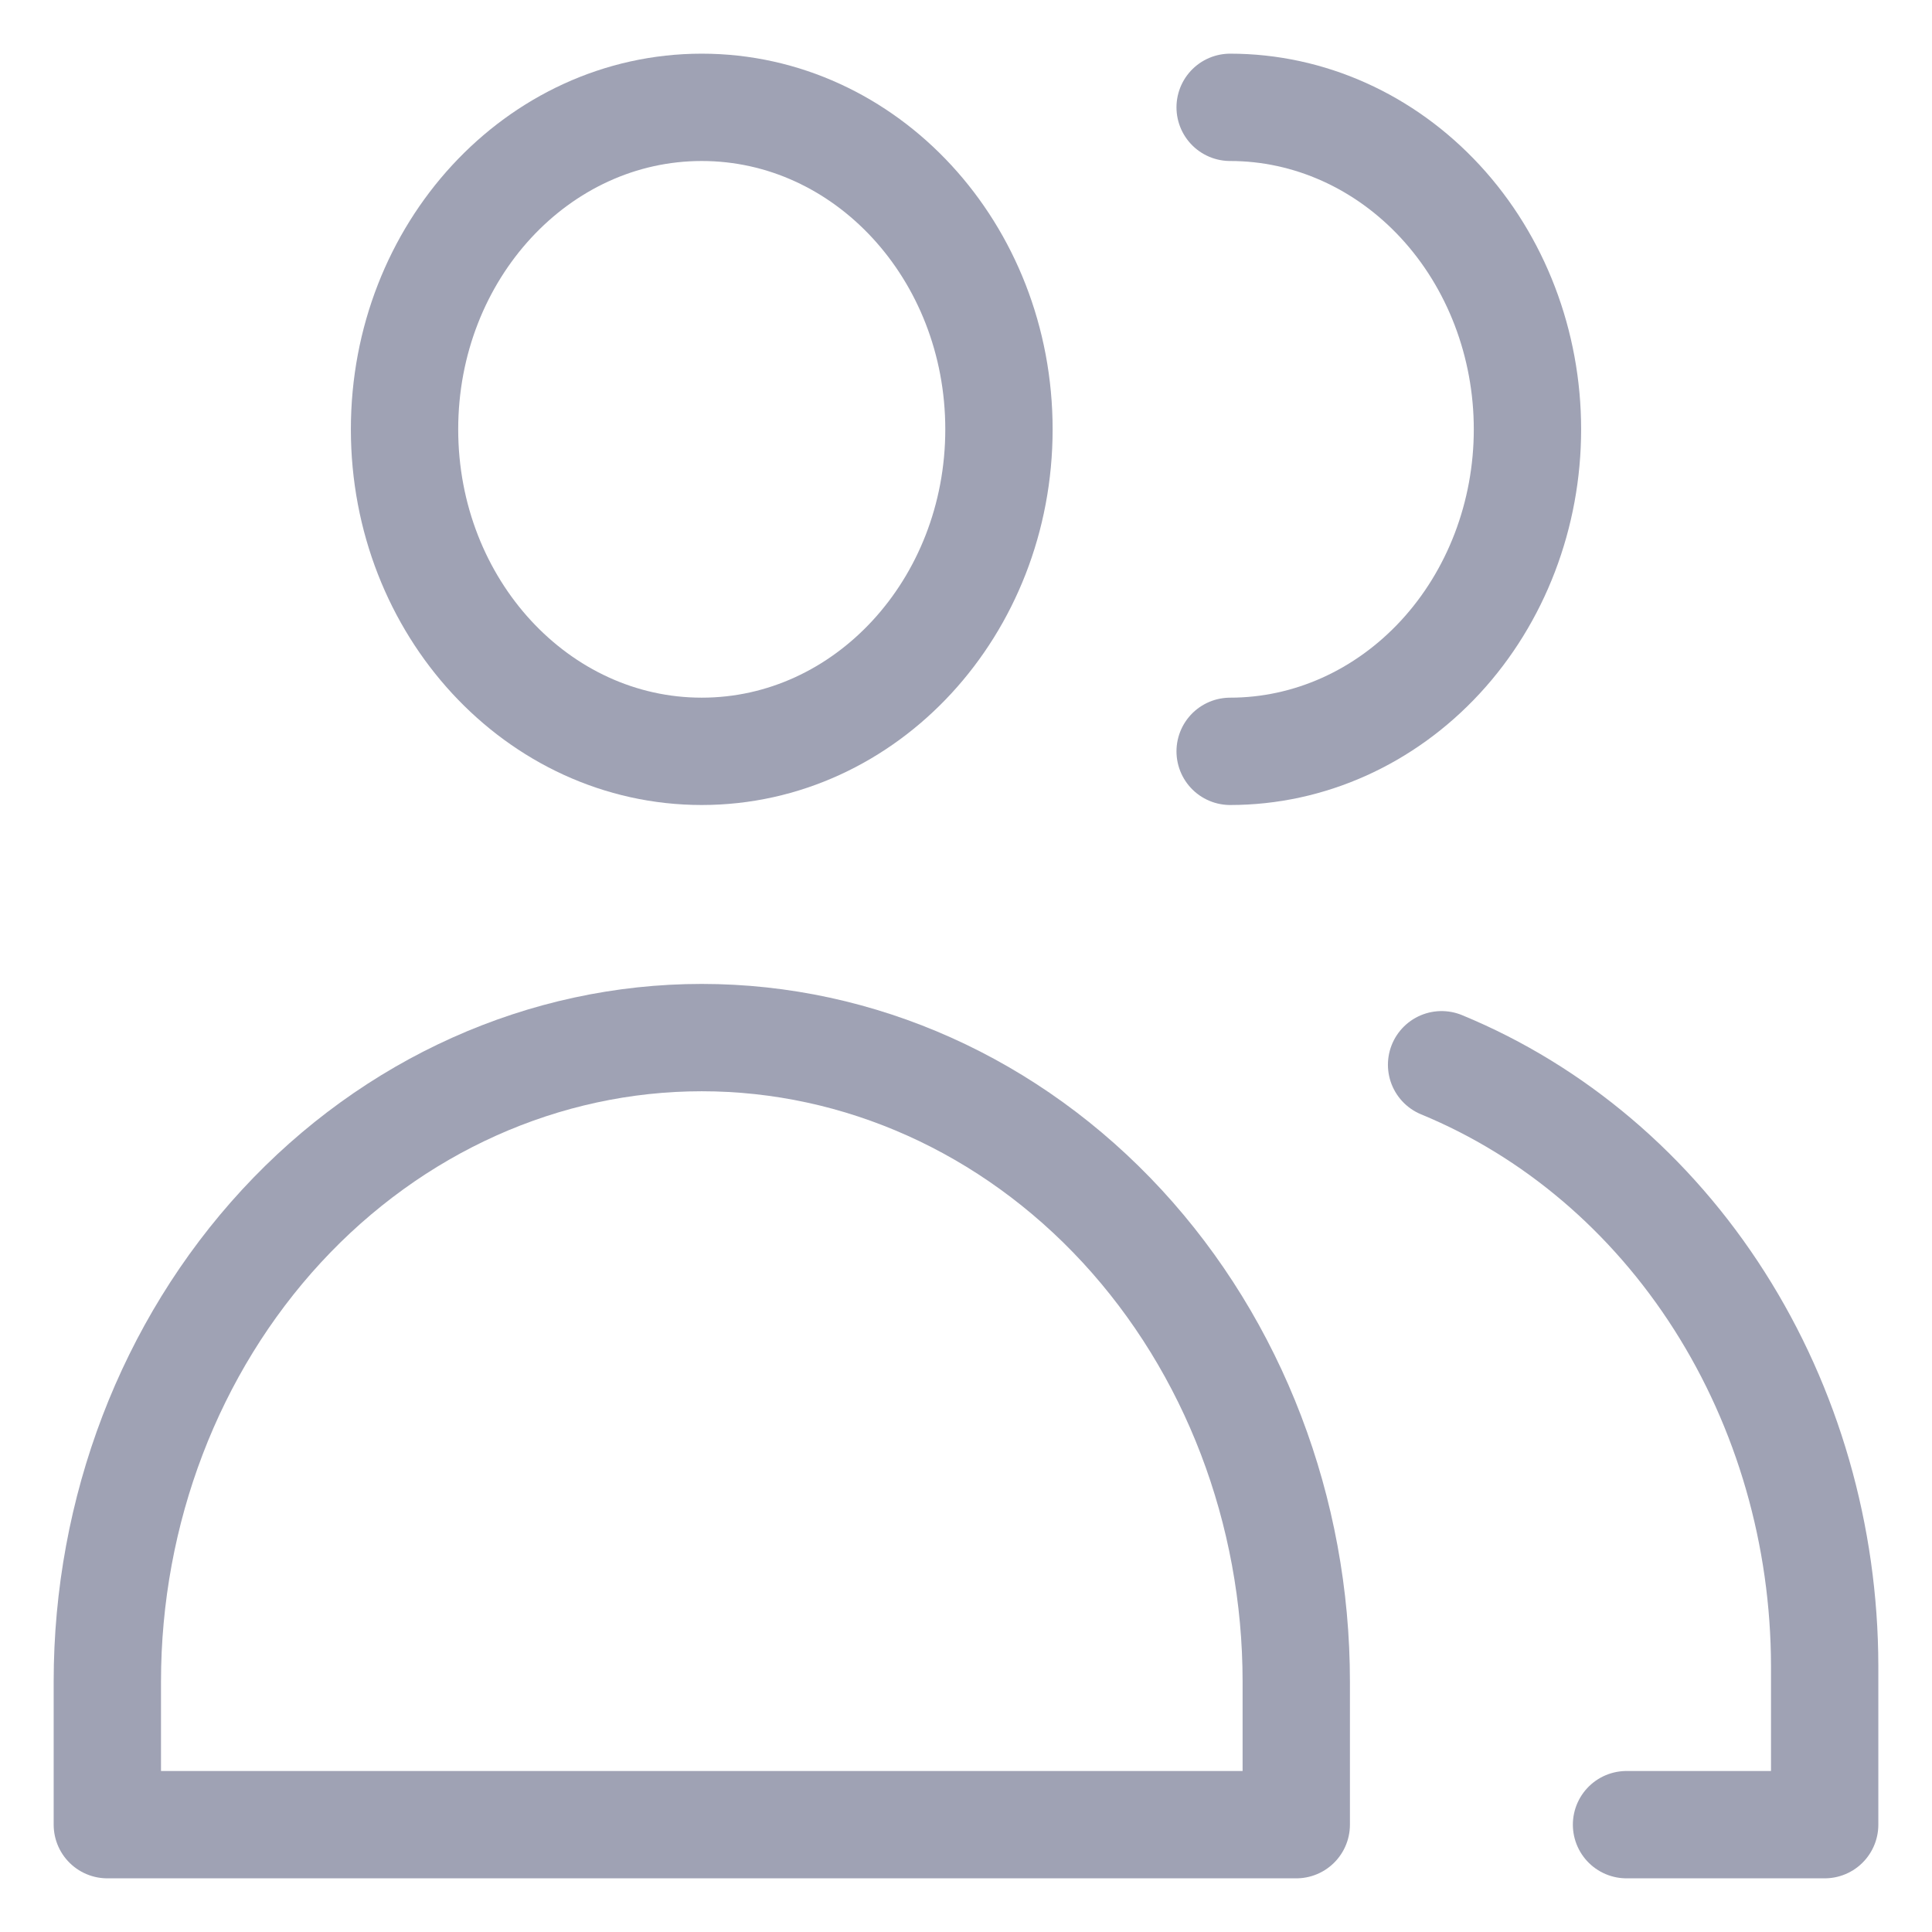 <svg width="18" height="18" viewBox="0 0 18 18" fill="none" xmlns="http://www.w3.org/2000/svg">
<path d="M6.538 7C8.068 7 9.307 5.657 9.307 4C9.307 2.343 8.068 1 6.538 1C5.009 1 3.769 2.343 3.769 4C3.769 5.657 5.009 7 6.538 7Z" stroke="#9FA2B4" stroke-linecap="round" stroke-linejoin="round"/>
<path d="M12.077 17H1V15.667C1 14.075 1.584 12.549 2.622 11.424C3.661 10.299 5.07 9.667 6.538 9.667C8.007 9.667 9.416 10.299 10.455 11.424C11.493 12.549 12.077 14.075 12.077 15.667V17Z" stroke="#9FA2B4" stroke-linecap="round" stroke-linejoin="round"/>
<path d="M11.461 1C12.196 1 12.9 1.316 13.42 1.879C13.939 2.441 14.231 3.204 14.231 4C14.231 4.796 13.939 5.559 13.42 6.121C12.9 6.684 12.196 7 11.461 7" stroke="#9FA2B4" stroke-linecap="round" stroke-linejoin="round"/>
<path d="M13.431 9.92C14.479 10.352 15.382 11.119 16.019 12.119C16.656 13.119 16.998 14.305 17 15.52V17H15.154" stroke="#9FA2B4" stroke-linecap="round" stroke-linejoin="round"/>
</svg>
